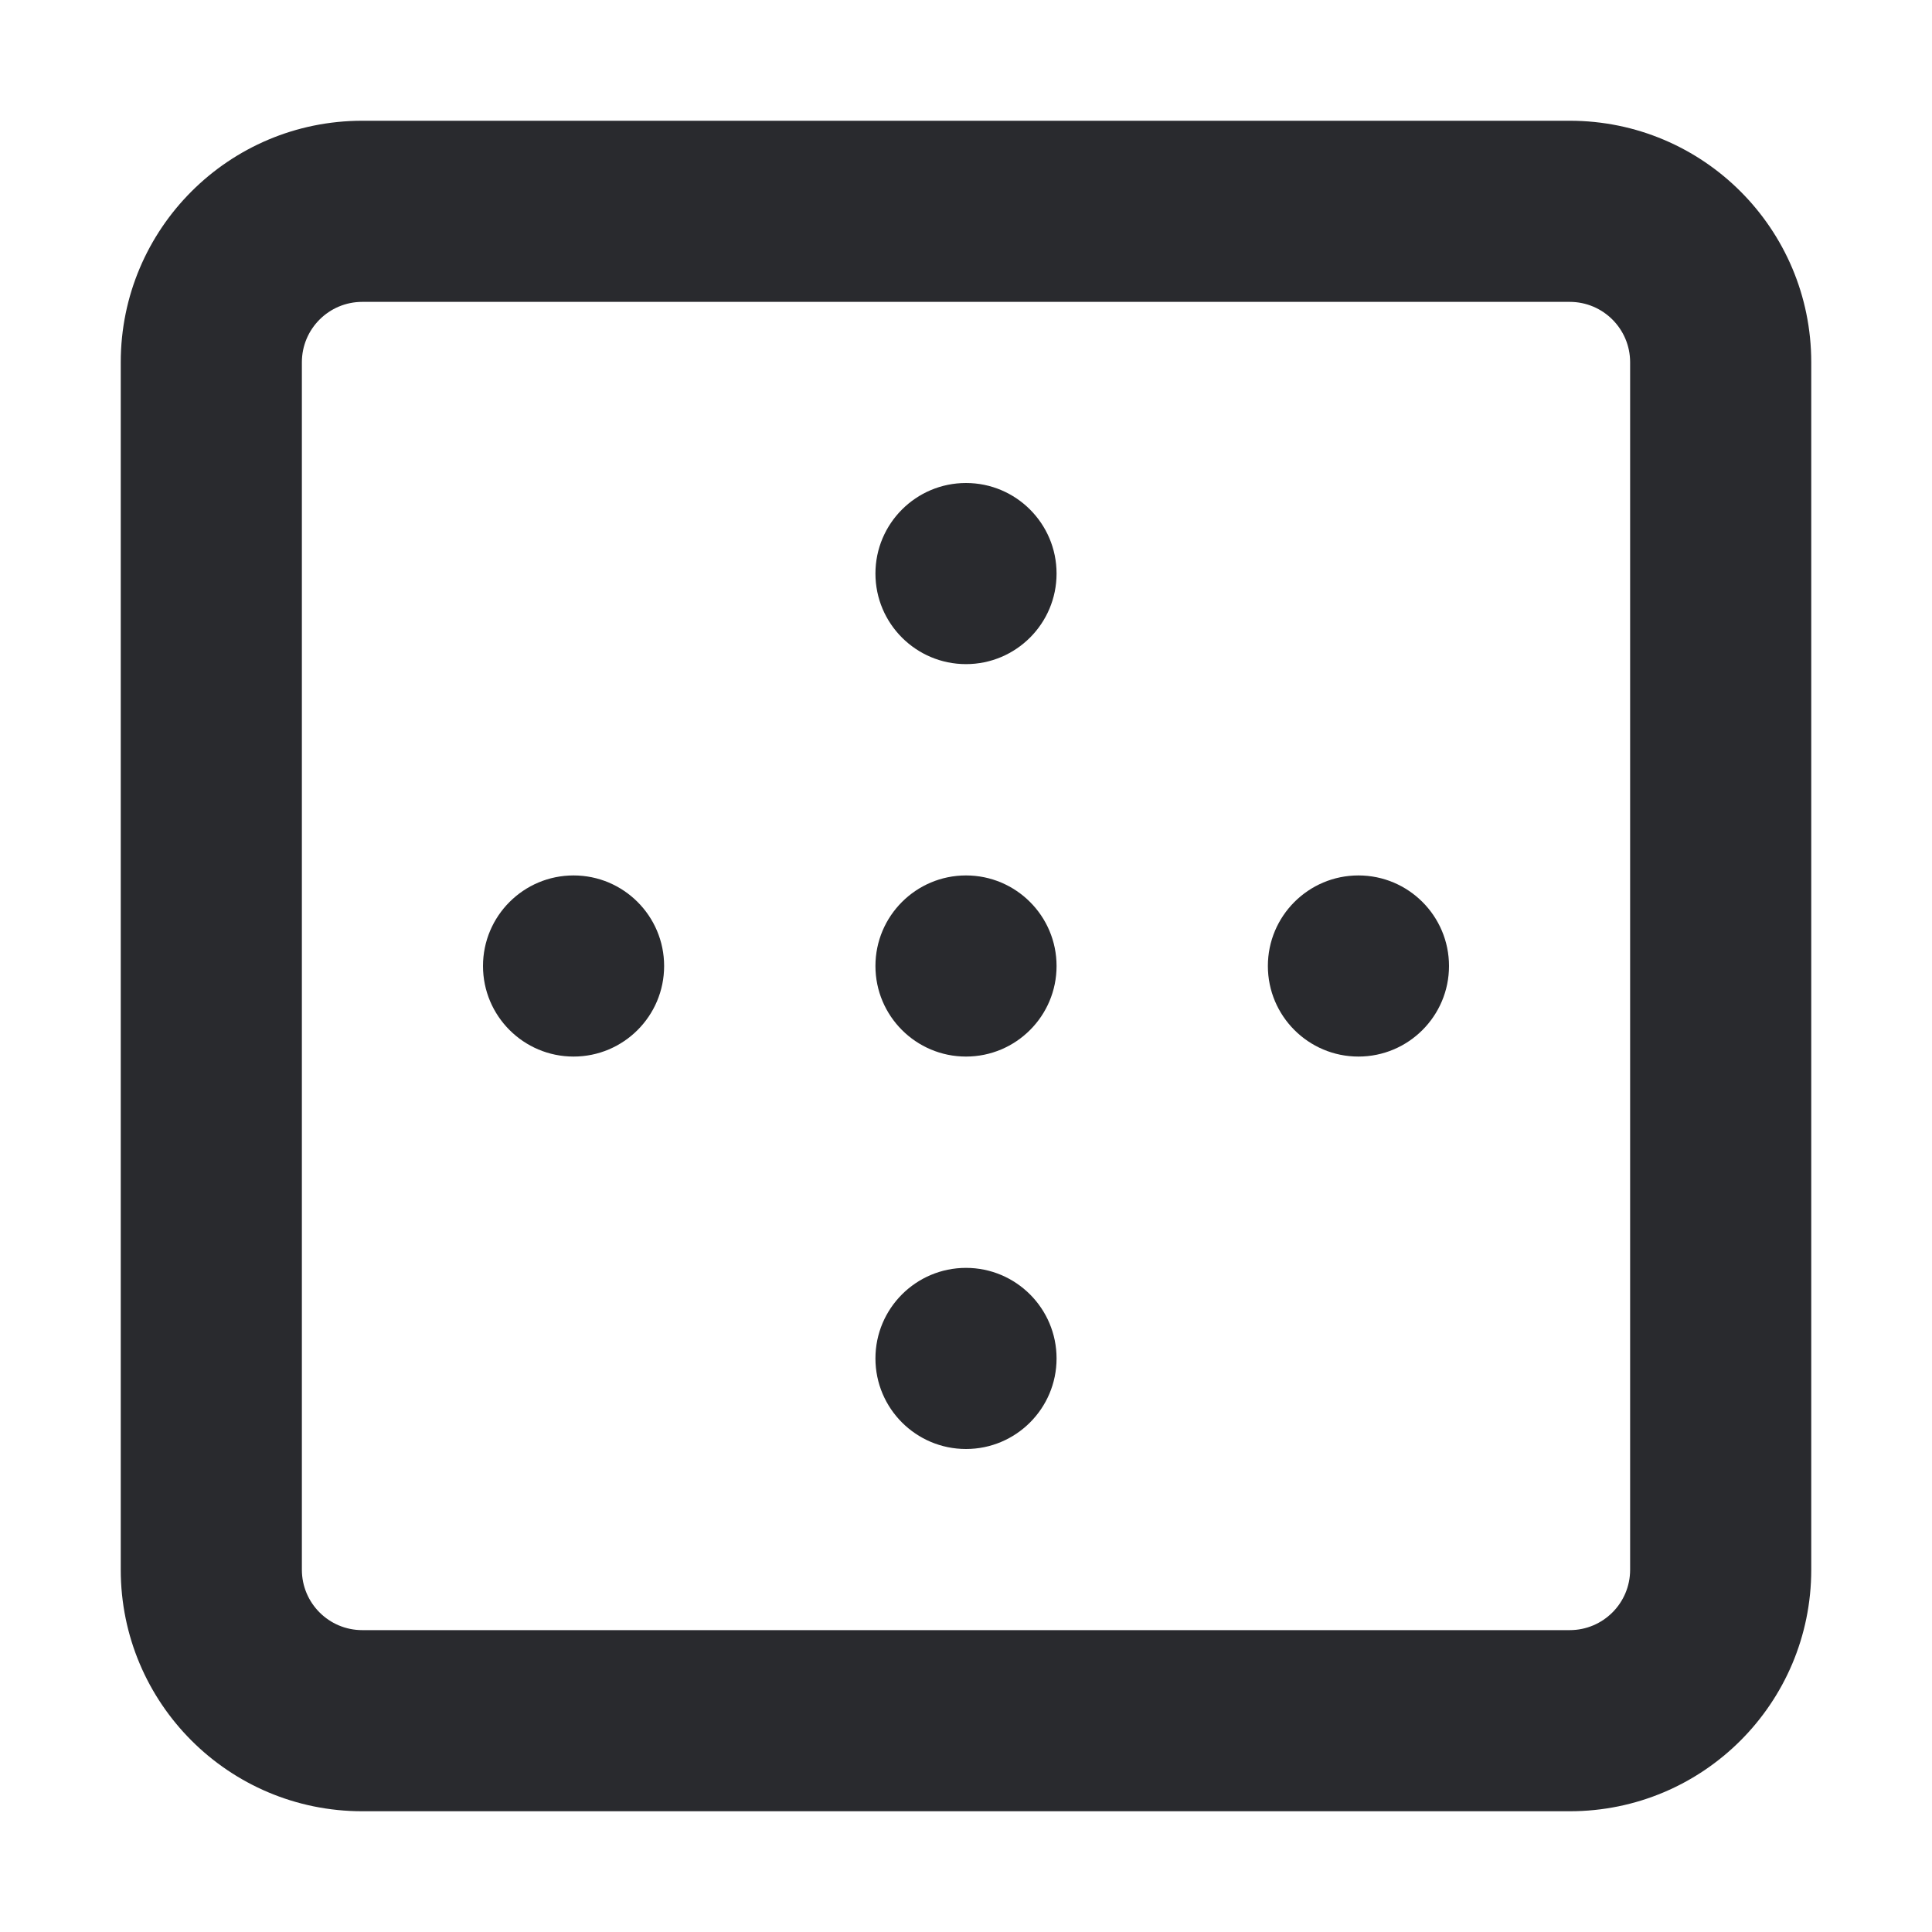 <svg width="16" height="16" viewBox="0 0 16 16" fill="none" xmlns="http://www.w3.org/2000/svg">
<path d="M8.75 8C8.75 8.414 8.414 8.75 8 8.75C7.586 8.75 7.25 8.414 7.25 8C7.25 7.586 7.586 7.25 8 7.25C8.414 7.25 8.75 7.586 8.75 8Z" fill="#292A2E"/>
<path d="M5.5 8C5.5 8.414 5.164 8.75 4.75 8.75C4.336 8.75 4 8.414 4 8C4 7.586 4.336 7.25 4.75 7.25C5.164 7.25 5.5 7.586 5.5 8Z" fill="#292A2E"/>
<path d="M12 8C12 8.414 11.664 8.75 11.25 8.75C10.836 8.75 10.5 8.414 10.5 8C10.5 7.586 10.836 7.25 11.25 7.25C11.664 7.25 12 7.586 12 8Z" fill="#292A2E"/>
<path d="M8.75 11.25C8.75 11.664 8.414 12 8 12C7.586 12 7.25 11.664 7.25 11.25C7.25 10.836 7.586 10.5 8 10.5C8.414 10.5 8.75 10.836 8.75 11.25Z" fill="#292A2E"/>
<path d="M8.75 4.75C8.75 5.164 8.414 5.5 8 5.5C7.586 5.5 7.25 5.164 7.25 4.75C7.25 4.336 7.586 4 8 4C8.414 4 8.75 4.336 8.75 4.75Z" fill="#292A2E"/>
<path fill-rule="evenodd" clip-rule="evenodd" d="M1 3C1 1.895 1.895 1 3 1H13C14.105 1 15 1.895 15 3V13C15 14.105 14.105 15 13 15H3C1.895 15 1 14.105 1 13V3ZM3 2.5C2.724 2.5 2.5 2.724 2.5 3V13C2.5 13.276 2.724 13.5 3 13.5H13C13.276 13.5 13.5 13.276 13.5 13V3C13.5 2.724 13.276 2.5 13 2.5H3Z" fill="#292A2E"/>
</svg>
